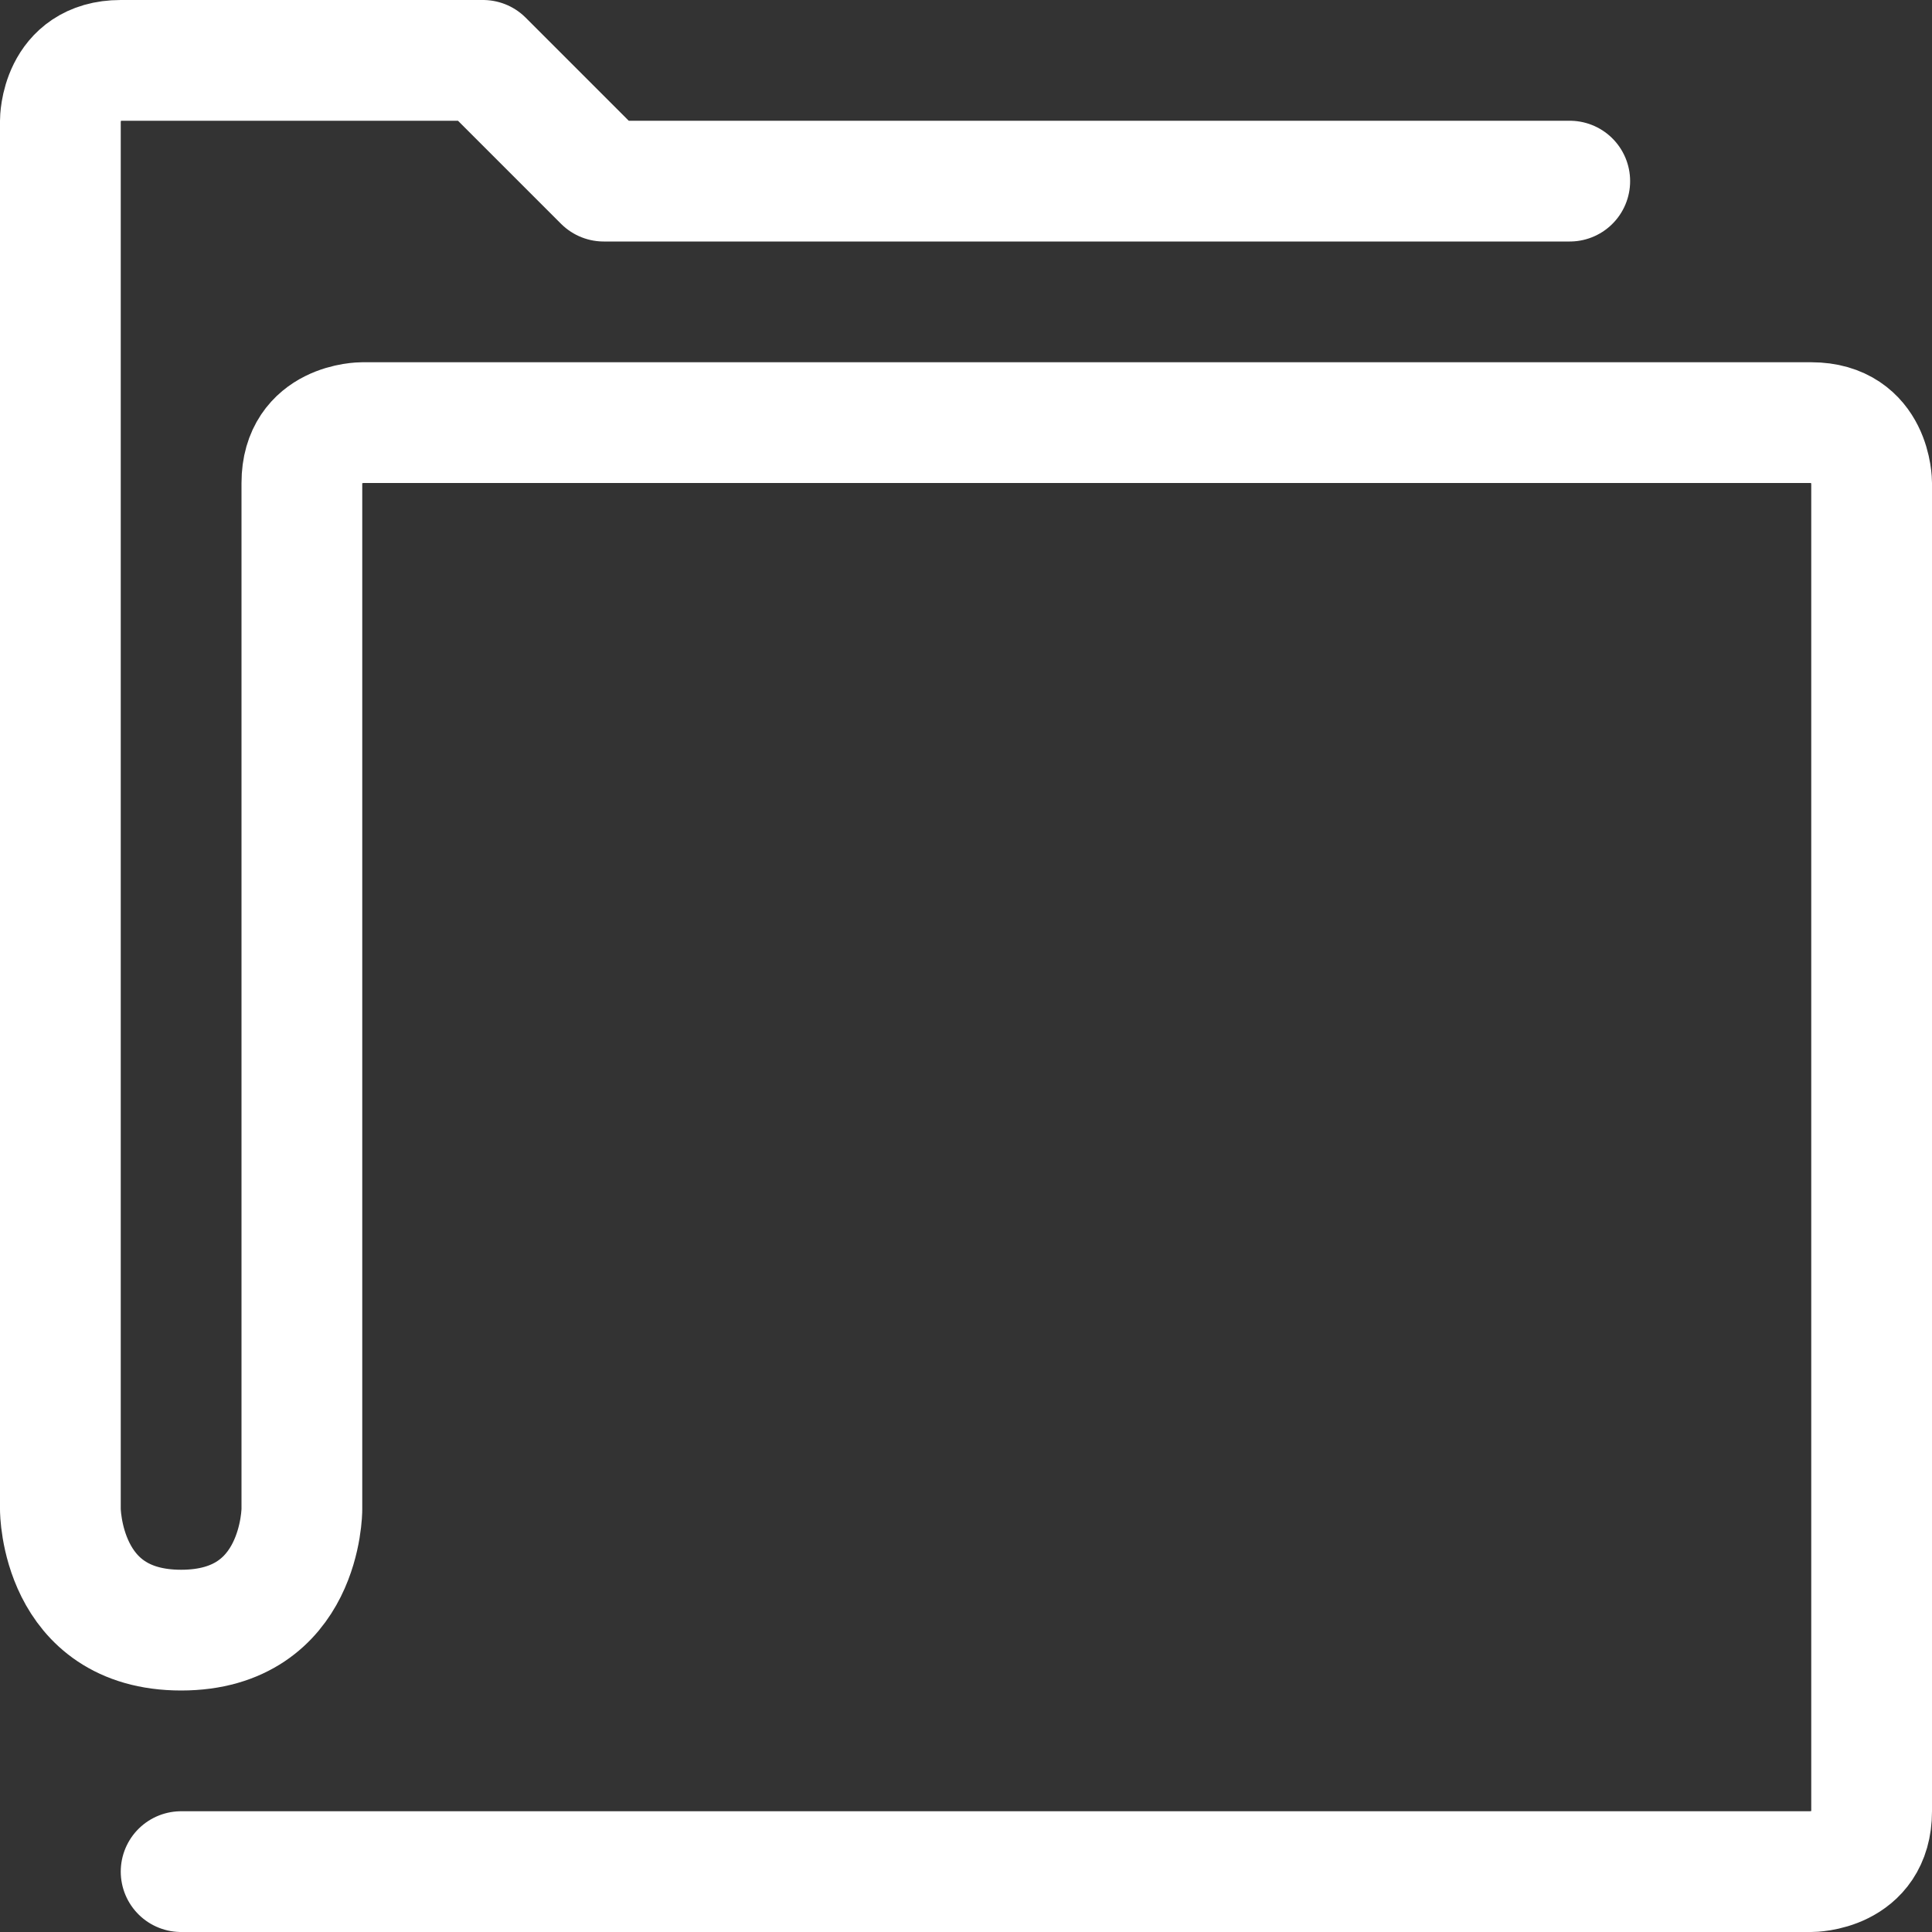 <?xml version="1.0" encoding="UTF-8" standalone="no"?>
<svg width="32px" height="32px" viewBox="0 0 32 32" version="1.1" xmlns="http://www.w3.org/2000/svg" xmlns:xlink="http://www.w3.org/1999/xlink">
    <rect x="0" y="0" width="32" height="32" fill="#333333" stroke="none"/>
    <!-- Generator: Sketch 3.8.3 (29802) - http://www.bohemiancoding.com/sketch -->
    <title>folder</title>
    <desc>Created with Sketch.</desc>
    <defs></defs>
    <g id="Page-1" stroke="none" stroke-width="1" fill="none" fill-rule="evenodd" stroke-linecap="round" stroke-linejoin="round">
        <g id="folder" stroke="#FFFFFF" stroke-width="2">
            <g transform="translate(1, -1)" id="Page-1">
                <path d="M2,32 L29,32 C29,32 30,32 30,31 L30,9 C30,9 30,8 29,8 L5,8 C5,8 4,8 4,9 L4,26 C4,26 4,28 2,28 C0,28 0,26 0,26 L0,3 C0,3 0,2 1,2 L7,2 L9,4 L25,4"></path>
            </g>
        </g>
    </g>
</svg>